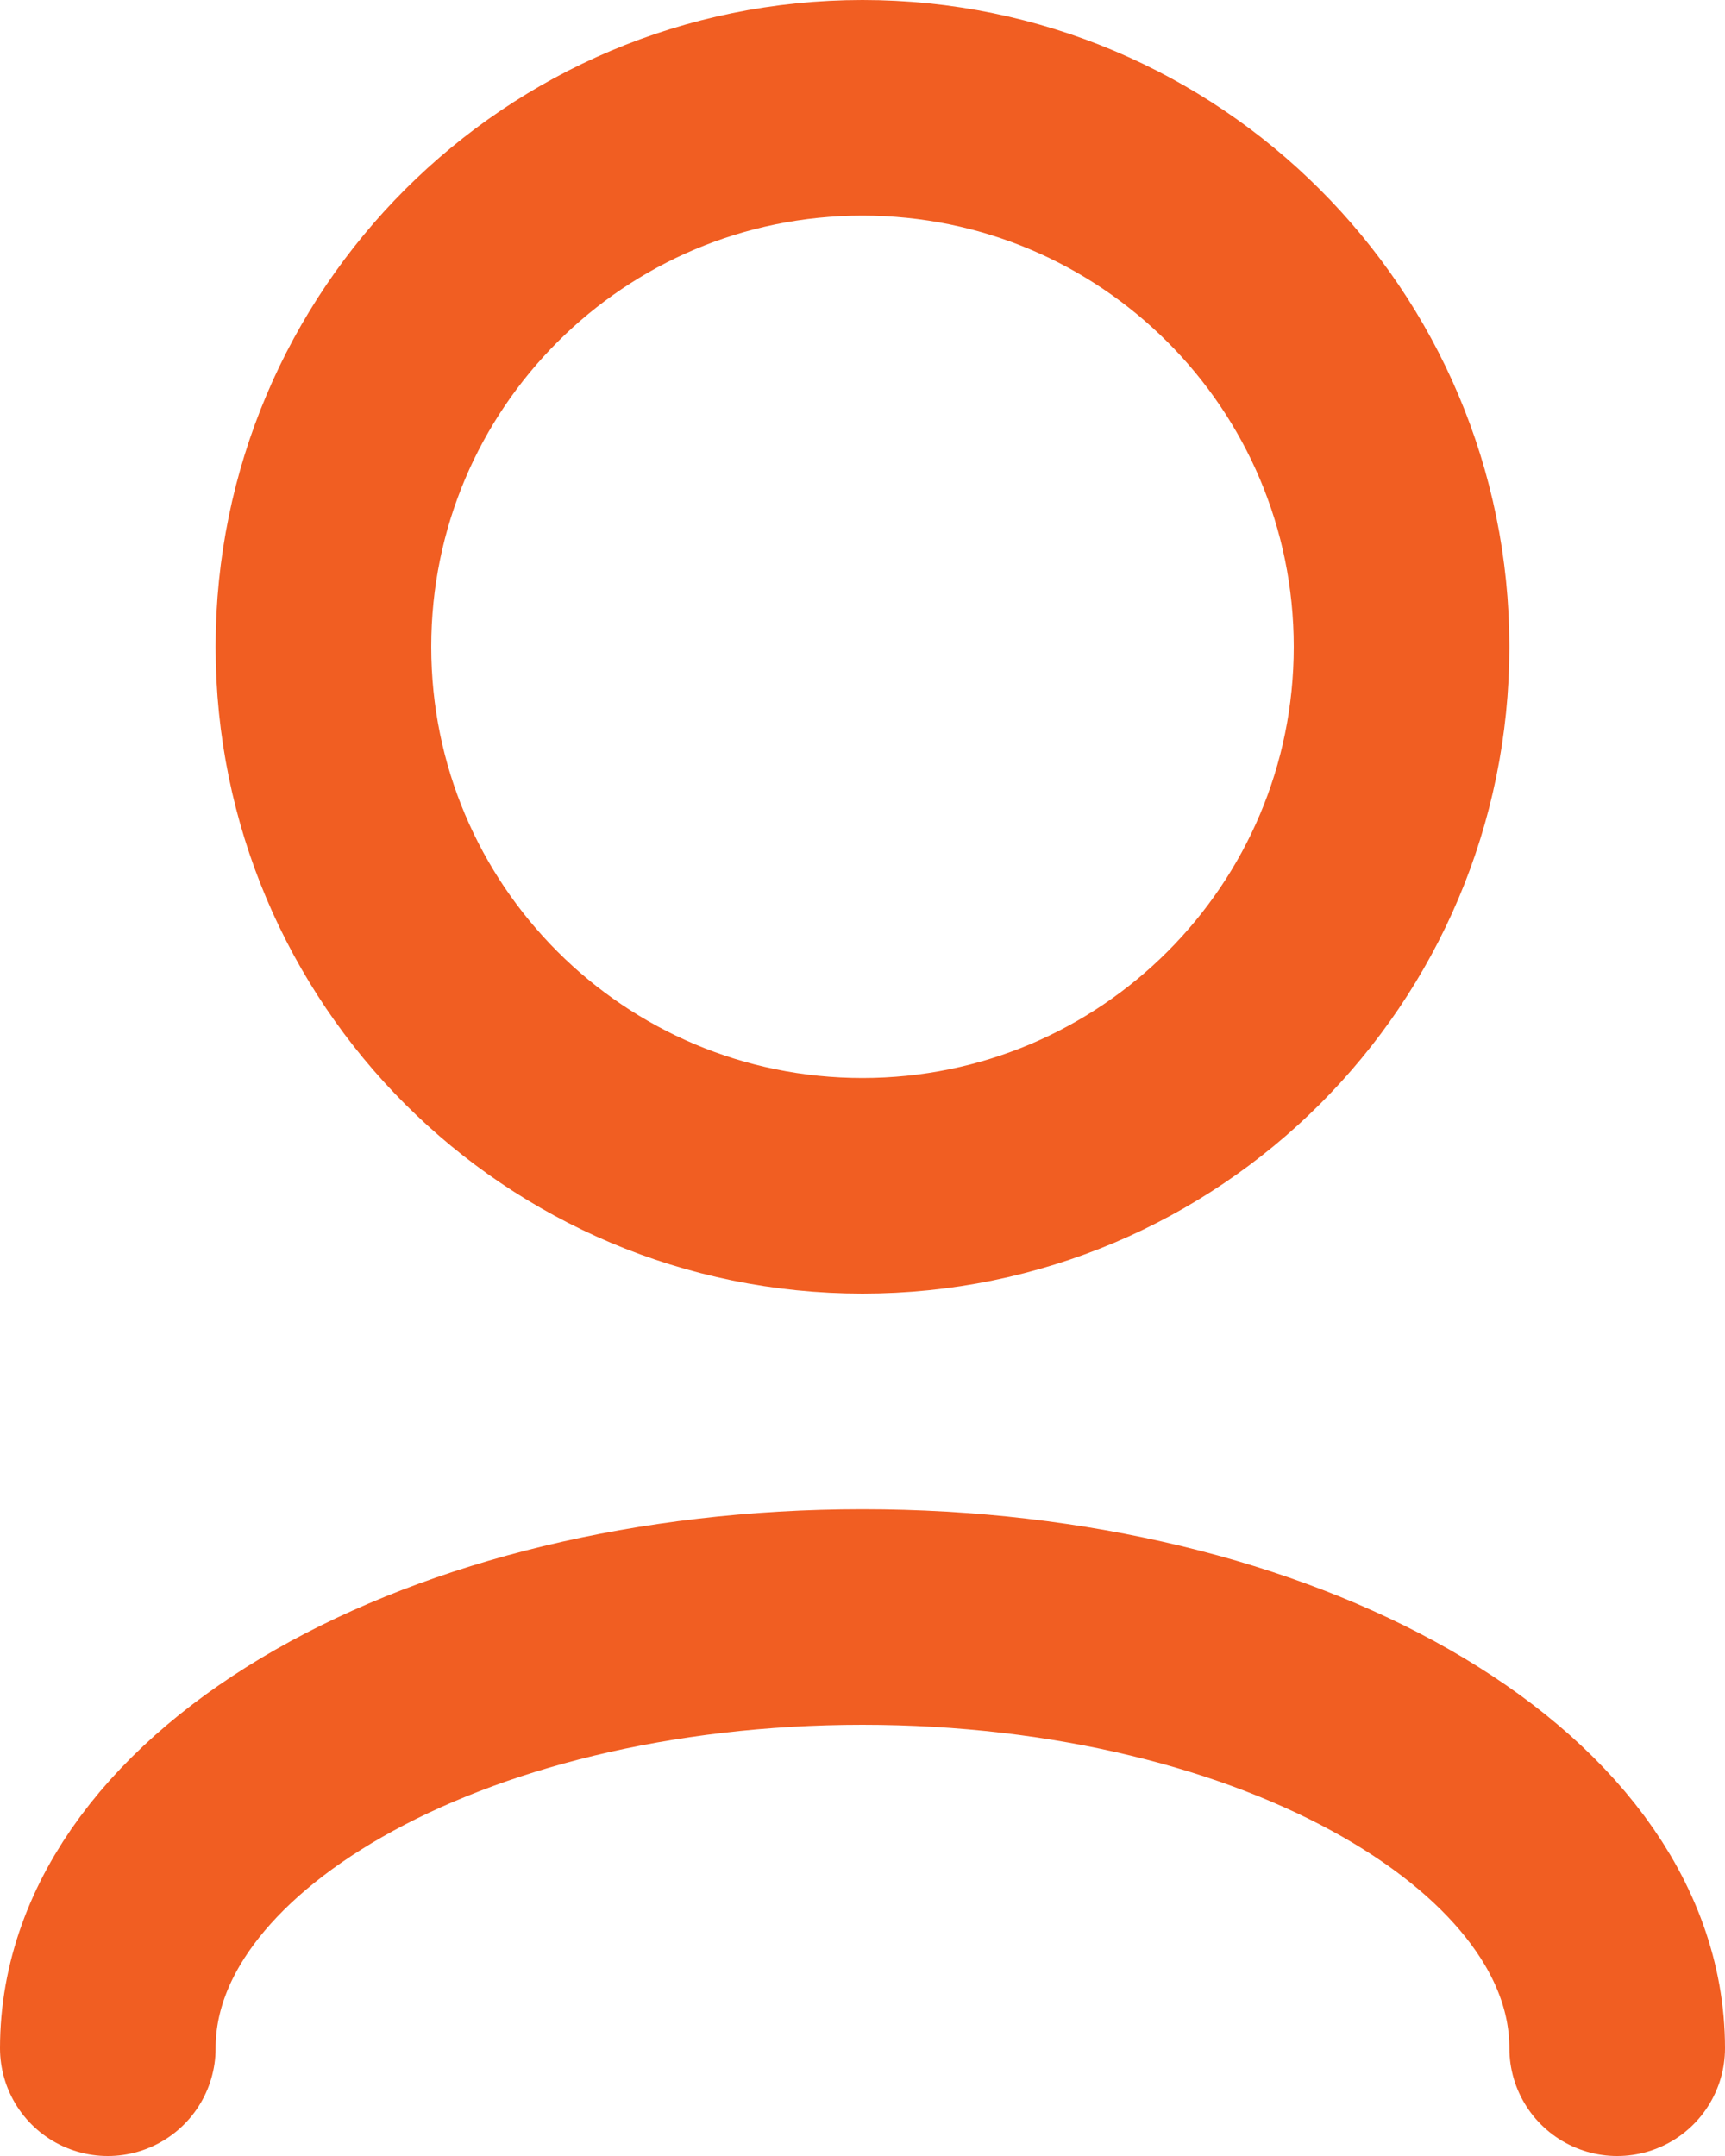 <svg width="16" height="20" viewBox="0 0 16 20" fill="none" xmlns="http://www.w3.org/2000/svg">
<path d="M1 19C1 16.791 4.134 15 8 15C11.866 15 15 16.791 15 19" stroke="#F15E22" stroke-width="2" stroke-linecap="round" stroke-linejoin="round"/>
<path d="M8 11C10.761 11 13 8.761 13 6C13 3.239 10.761 1 8 1C5.239 1 3 3.239 3 6C3 8.761 5.239 11 8 11Z" stroke="#F15E22" stroke-width="2" stroke-linecap="round" stroke-linejoin="round"/>
</svg>
